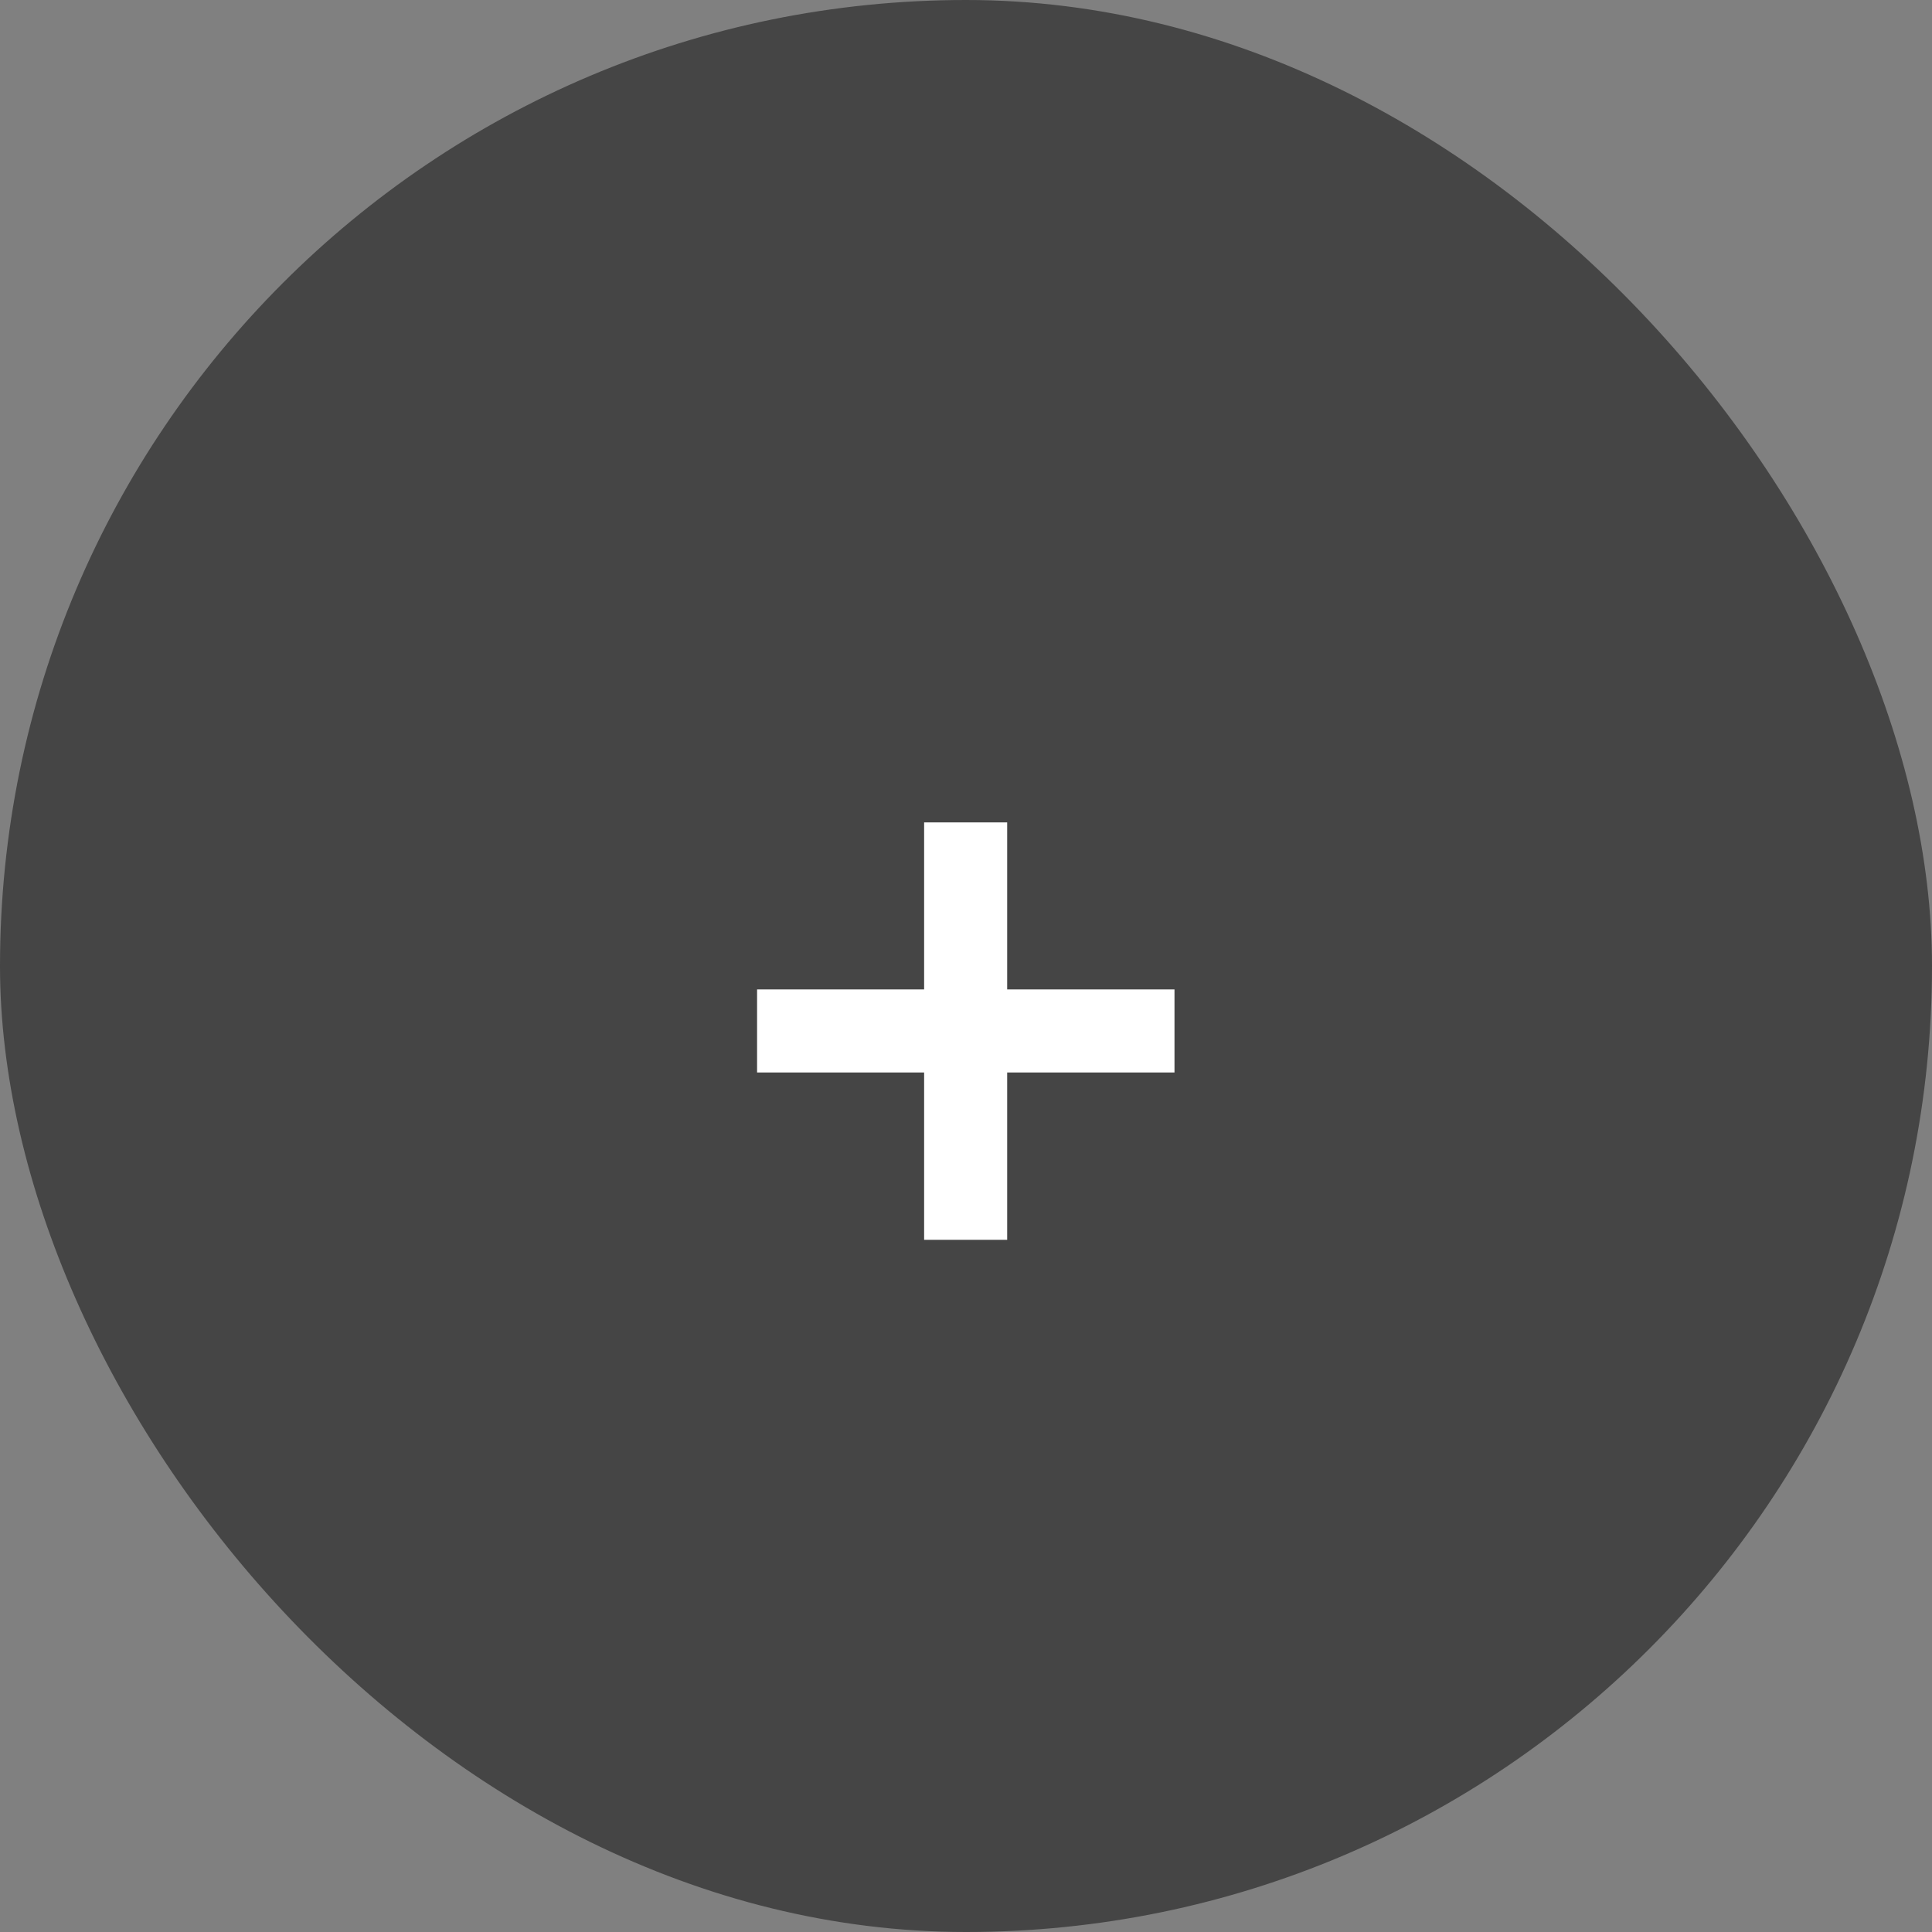 <svg width="80" height="80" viewBox="0 0 80 80" fill="none" xmlns="http://www.w3.org/2000/svg">
<rect x="0" y="0" width="80" height="80" fill="#808080" stroke="none"/>
<rect width="80" height="80" rx="40" fill="#454545"/>
<path d="M38.266 51.338V34.054H41.705V51.338H38.266ZM31.349 44.409V40.97H48.633V44.409H31.349Z" fill="white"/>
</svg>
